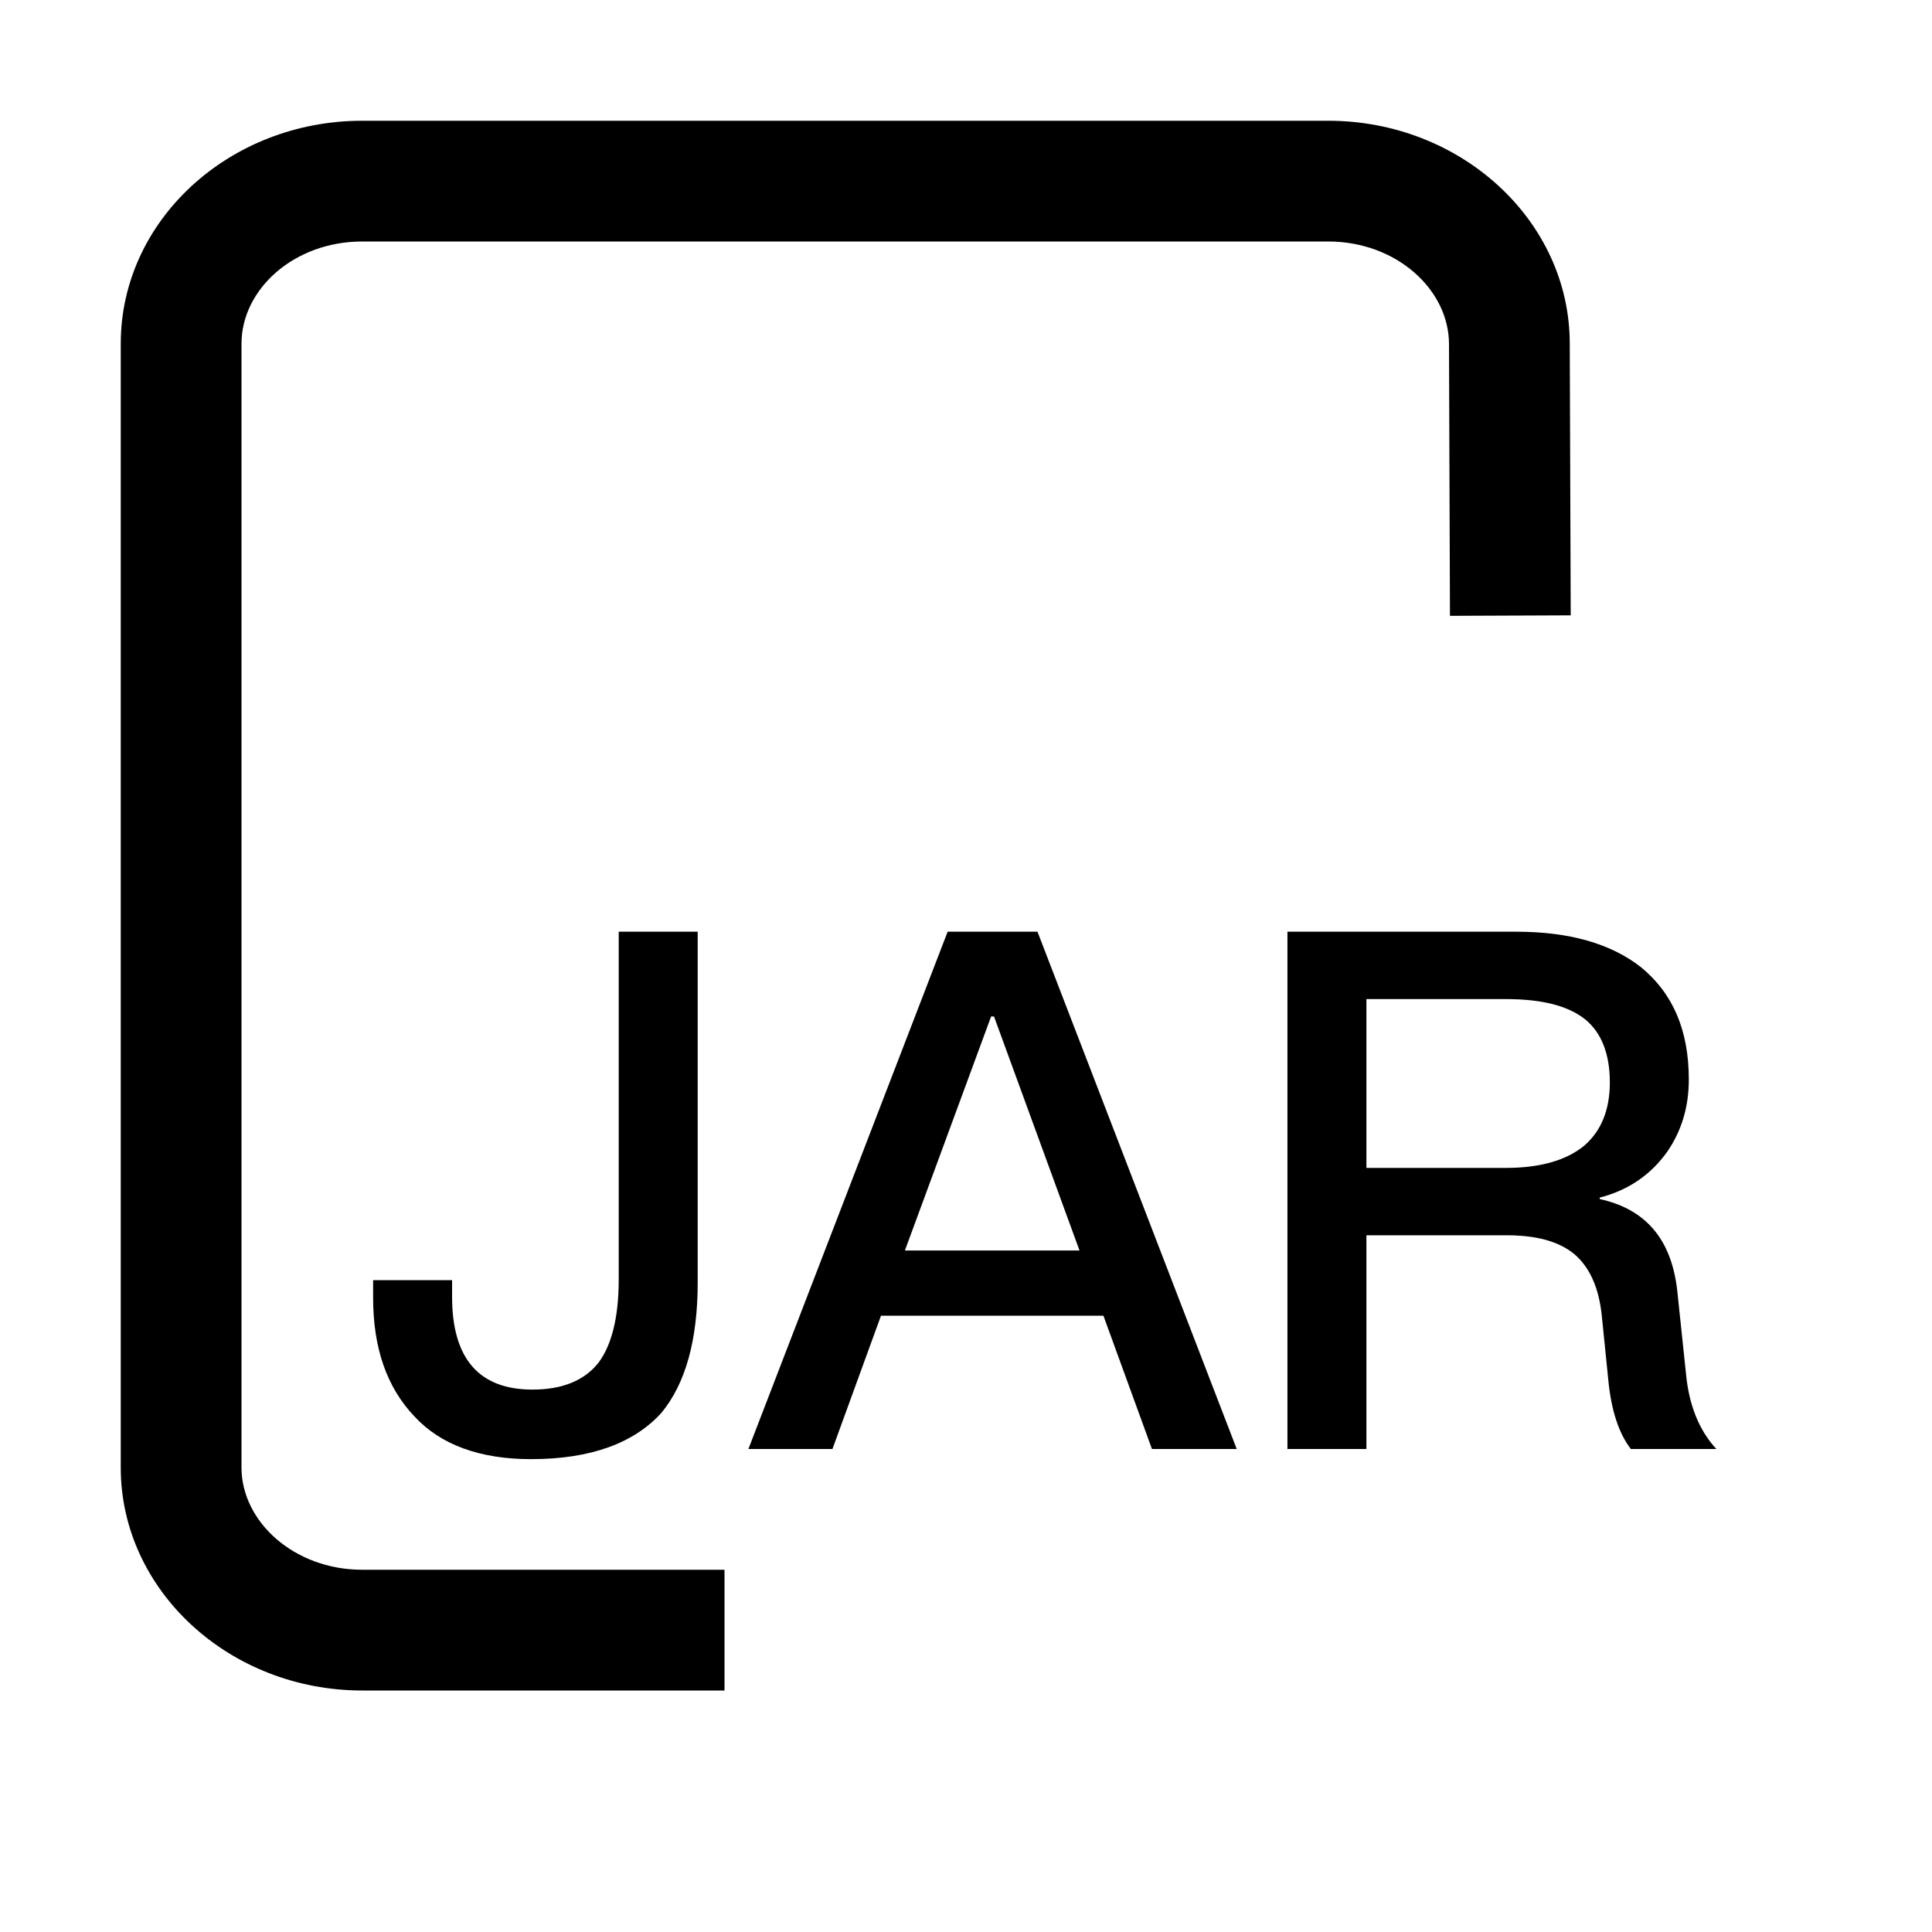 <?xml version="1.0" encoding="UTF-8"?>
<svg width="16px" height="16px" viewBox="0 0 16 16" version="1.1" xmlns="http://www.w3.org/2000/svg" xmlns:xlink="http://www.w3.org/1999/xlink">
    <!-- Generator: Sketch 56.2 (81672) - https://sketch.com -->
    <title>jar</title>
    <desc>Created with Sketch.</desc>
    <g id="new" stroke="none" stroke-width="1" fill="none" fill-rule="evenodd">
        <g id="cut" transform="translate(-142, -538)" fill="#000000">
            <g id="jat" transform="translate(142, 538)">
                <g id="jar" transform="translate(1, 1)">
                    <path d="M5,0 L5,1 L2,1 C1.434,1 1,1.4 1,1.846 L1,11.154 C1,11.602 1.432,12 2,12 L10,12 C10.566,12 11,11.6 11,11.15 L11.008,8.9 L12.008,8.904 L12,11.154 C12,12.174 11.098,13 10,13 L2,13 C0.899,13 -3.37507799e-14,12.175 -3.37507799e-14,11.154 L-3.37507799e-14,1.846 C-3.37507799e-14,0.828 0.901,0 2,0 L5,0 Z" id="Rectangle-21-Copy" transform="translate(6.004, 6.5) scale(1, -1) translate(-6.004, -6.5) "></path>
                    <path d="M4.124,6.716 L4.778,6.716 L4.778,9.62 C4.778,10.1 4.676,10.46 4.478,10.7 C4.25,10.952 3.89,11.084 3.398,11.084 C2.972,11.084 2.648,10.964 2.432,10.73 C2.204,10.49 2.09,10.166 2.09,9.746 L2.09,9.602 L2.744,9.602 L2.744,9.74 C2.744,10.25 2.966,10.508 3.41,10.508 C3.662,10.508 3.842,10.43 3.956,10.286 C4.064,10.142 4.124,9.914 4.124,9.596 L4.124,6.716 Z M6.848,6.716 L7.592,6.716 L9.242,11 L8.54,11 L8.138,9.896 L6.296,9.896 L5.894,11 L5.198,11 L6.848,6.716 Z M6.494,9.356 L7.94,9.356 L7.232,7.418 L7.208,7.418 L6.494,9.356 Z M9.662,6.716 L11.558,6.716 C11.99,6.716 12.338,6.812 12.59,7.01 C12.854,7.226 12.986,7.532 12.986,7.94 C12.986,8.168 12.926,8.366 12.806,8.54 C12.668,8.732 12.482,8.858 12.248,8.918 L12.248,8.93 C12.632,9.014 12.842,9.266 12.89,9.686 L12.962,10.37 C12.986,10.634 13.07,10.844 13.214,11 L12.506,11 C12.404,10.868 12.344,10.676 12.32,10.436 L12.266,9.902 C12.242,9.662 12.164,9.494 12.038,9.386 C11.906,9.278 11.72,9.23 11.474,9.23 L10.316,9.23 L10.316,11 L9.662,11 L9.662,6.716 Z M10.316,7.274 L10.316,8.672 L11.474,8.672 C11.762,8.672 11.978,8.606 12.122,8.486 C12.26,8.366 12.332,8.192 12.332,7.964 C12.332,7.724 12.26,7.55 12.128,7.442 C11.984,7.328 11.768,7.274 11.468,7.274 L10.316,7.274 Z" id="JAR" fill-rule="nonzero"></path>
                </g>
            </g>
        </g>
    </g>
</svg>